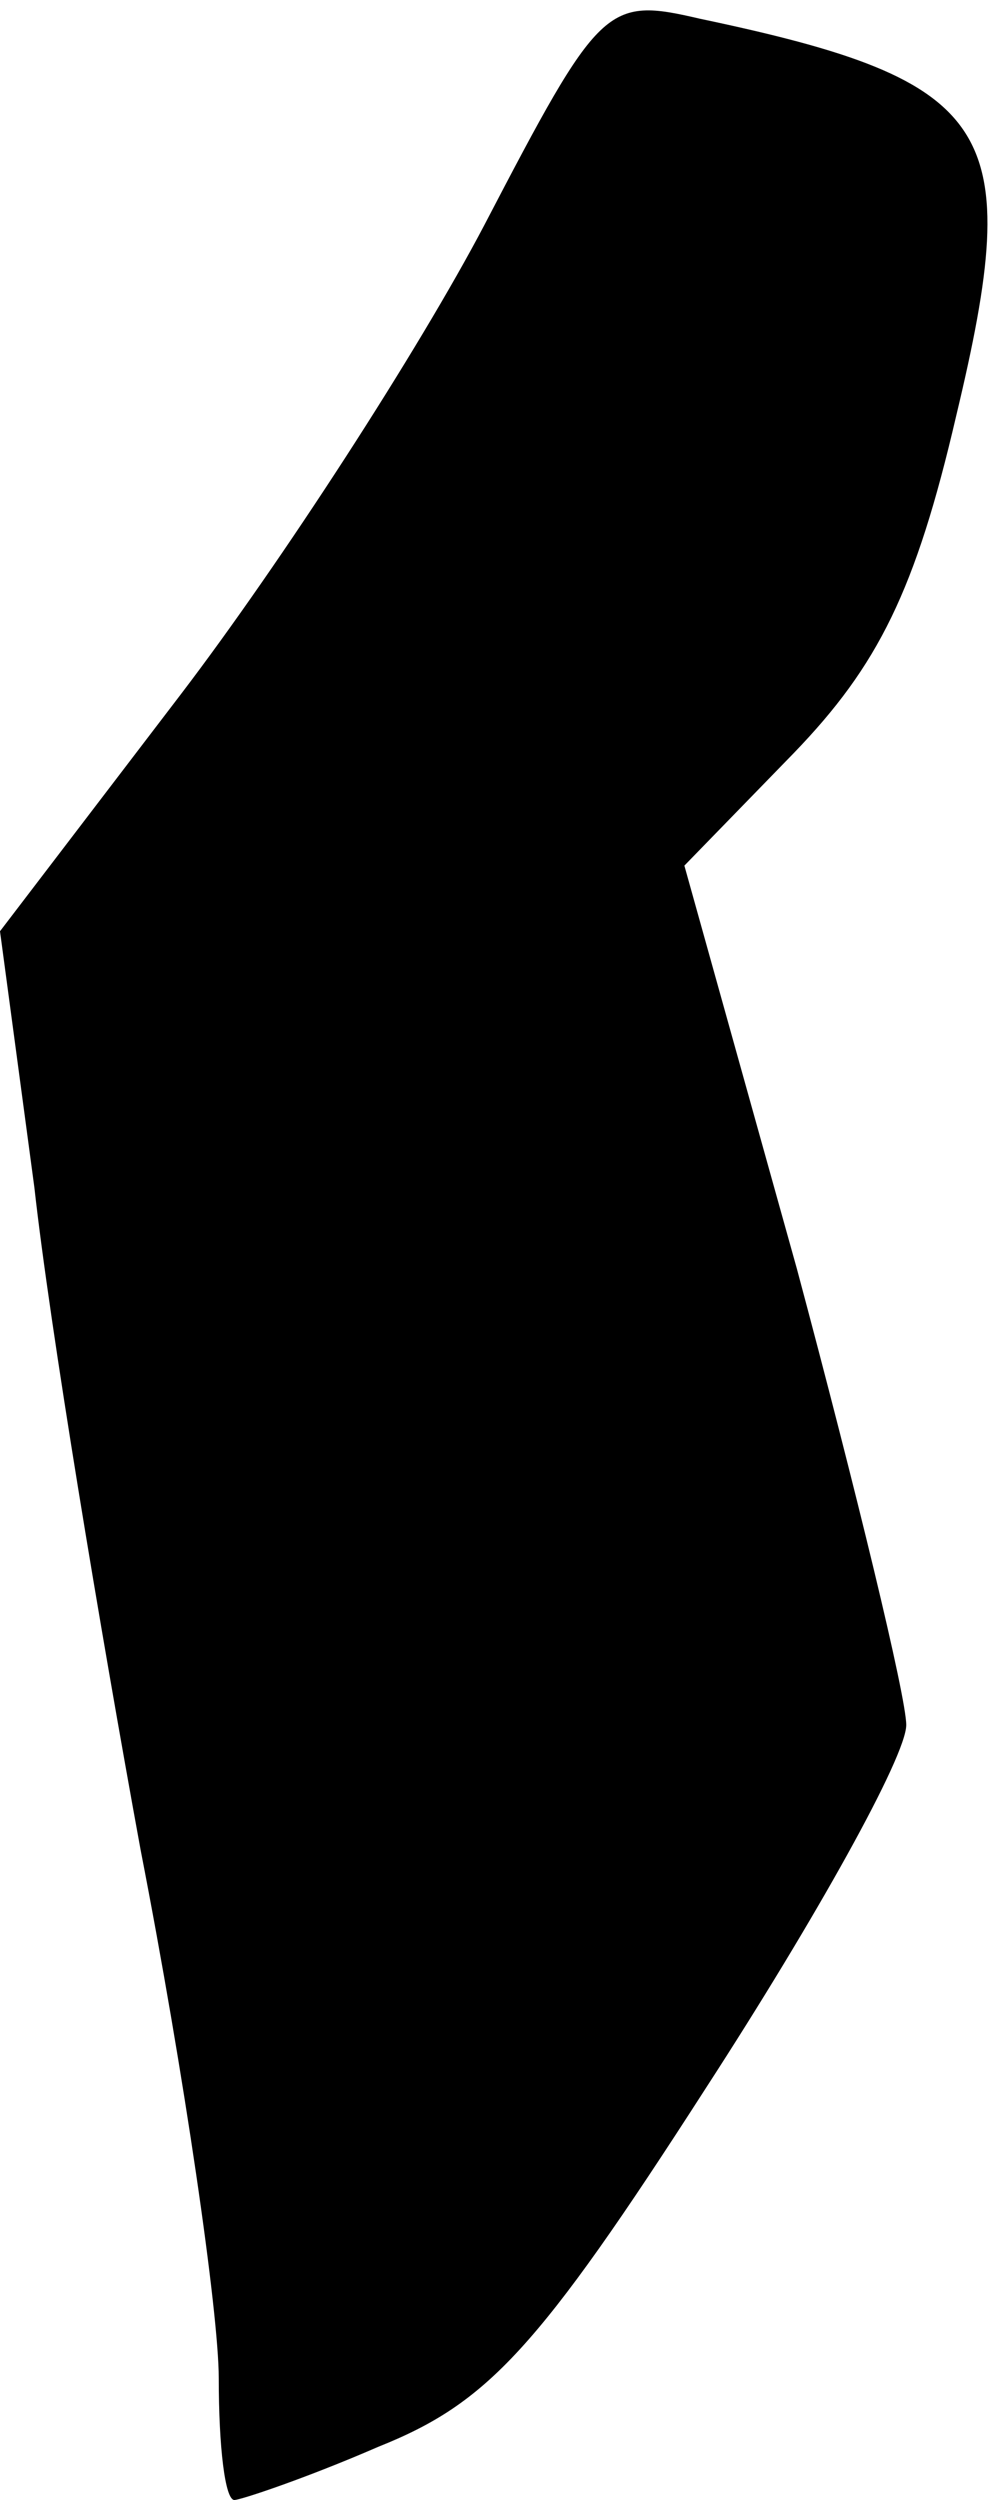 <?xml version="1.0" standalone="no"?>
<!DOCTYPE svg PUBLIC "-//W3C//DTD SVG 20010904//EN"
 "http://www.w3.org/TR/2001/REC-SVG-20010904/DTD/svg10.dtd">
<svg version="1.0" xmlns="http://www.w3.org/2000/svg"
 width="32pt" height="80pt" viewBox="0 0 32 80"
 preserveAspectRatio="xMidYMid meet">
<g transform="translate(0,80) scale(0.1,-0.1)"
fill="#000000" stroke="none">
<path fill="#000000" stroke="none" d="M155 728 c-21 -40 -65 -108 -97 -150
l-58 -76 11 -82 c5 -45 21 -141 34 -212 14 -72 25 -148 25 -169 0 -22 2 -39 5
-39 2 0 23 7 46 17 35 14 51 31 105 115 35 54 64 106 64 116 0 9 -16 75 -35
146 l-36 129 35 36 c27 28 39 52 52 108 22 92 13 107 -82 127 -30 7 -32 5 -69
-66z"/>
</g>
</svg>
